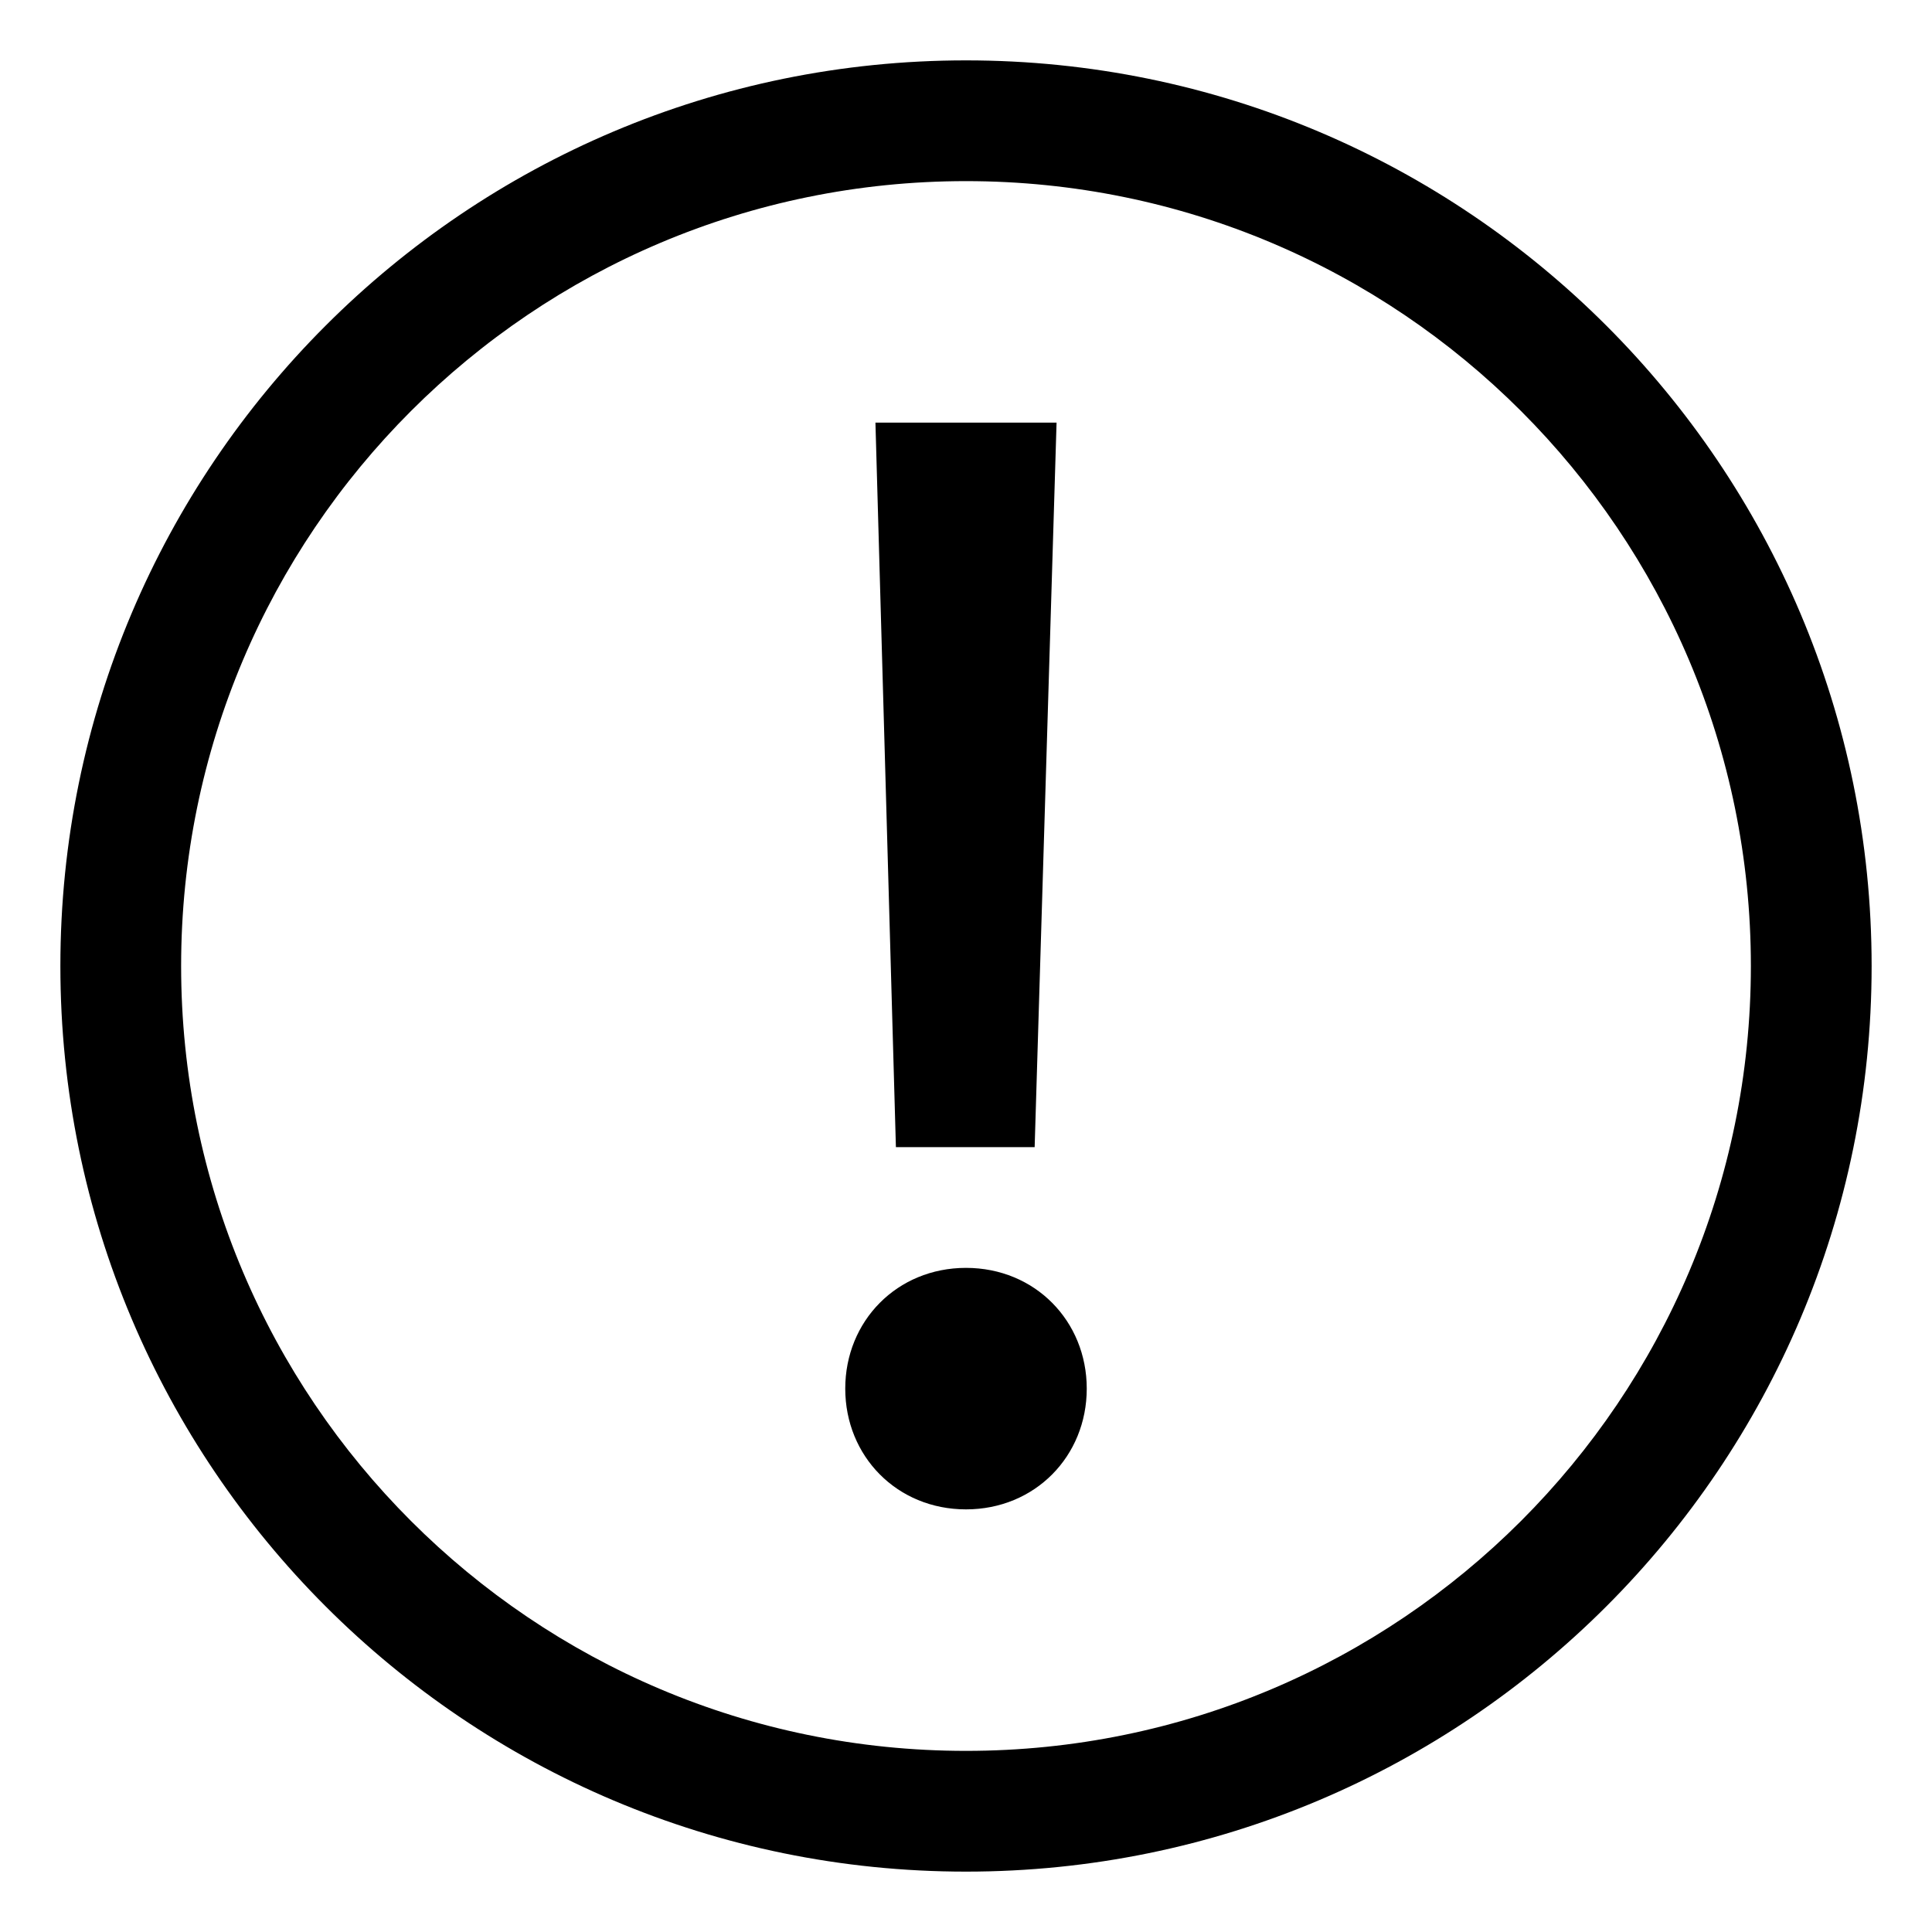 <svg viewBox="0 0 32 32" xmlns="http://www.w3.org/2000/svg">
<path fill-rule="evenodd" clip-rule="evenodd" d="M16 1C24.284 1 31 7.716 31 16C31 24.284 24.284 31 16 31C7.716 31 1 24.284 1 16C1 7.716 7.716 1 16 1ZM16 3C8.82 3 3 8.82 3 16C3 23.18 8.82 29 16 29C23.18 29 29 23.18 29 16C29 8.82 23.18 3 16 3ZM16 21C17.143 21 18 21.881 18 23C18 24.119 17.143 25 16 25C14.857 25 14 24.119 14 23C14 21.881 14.857 21 16 21ZM17.5 7L17.137 19H14.839L14.5 7H17.5Z" />
</svg>

